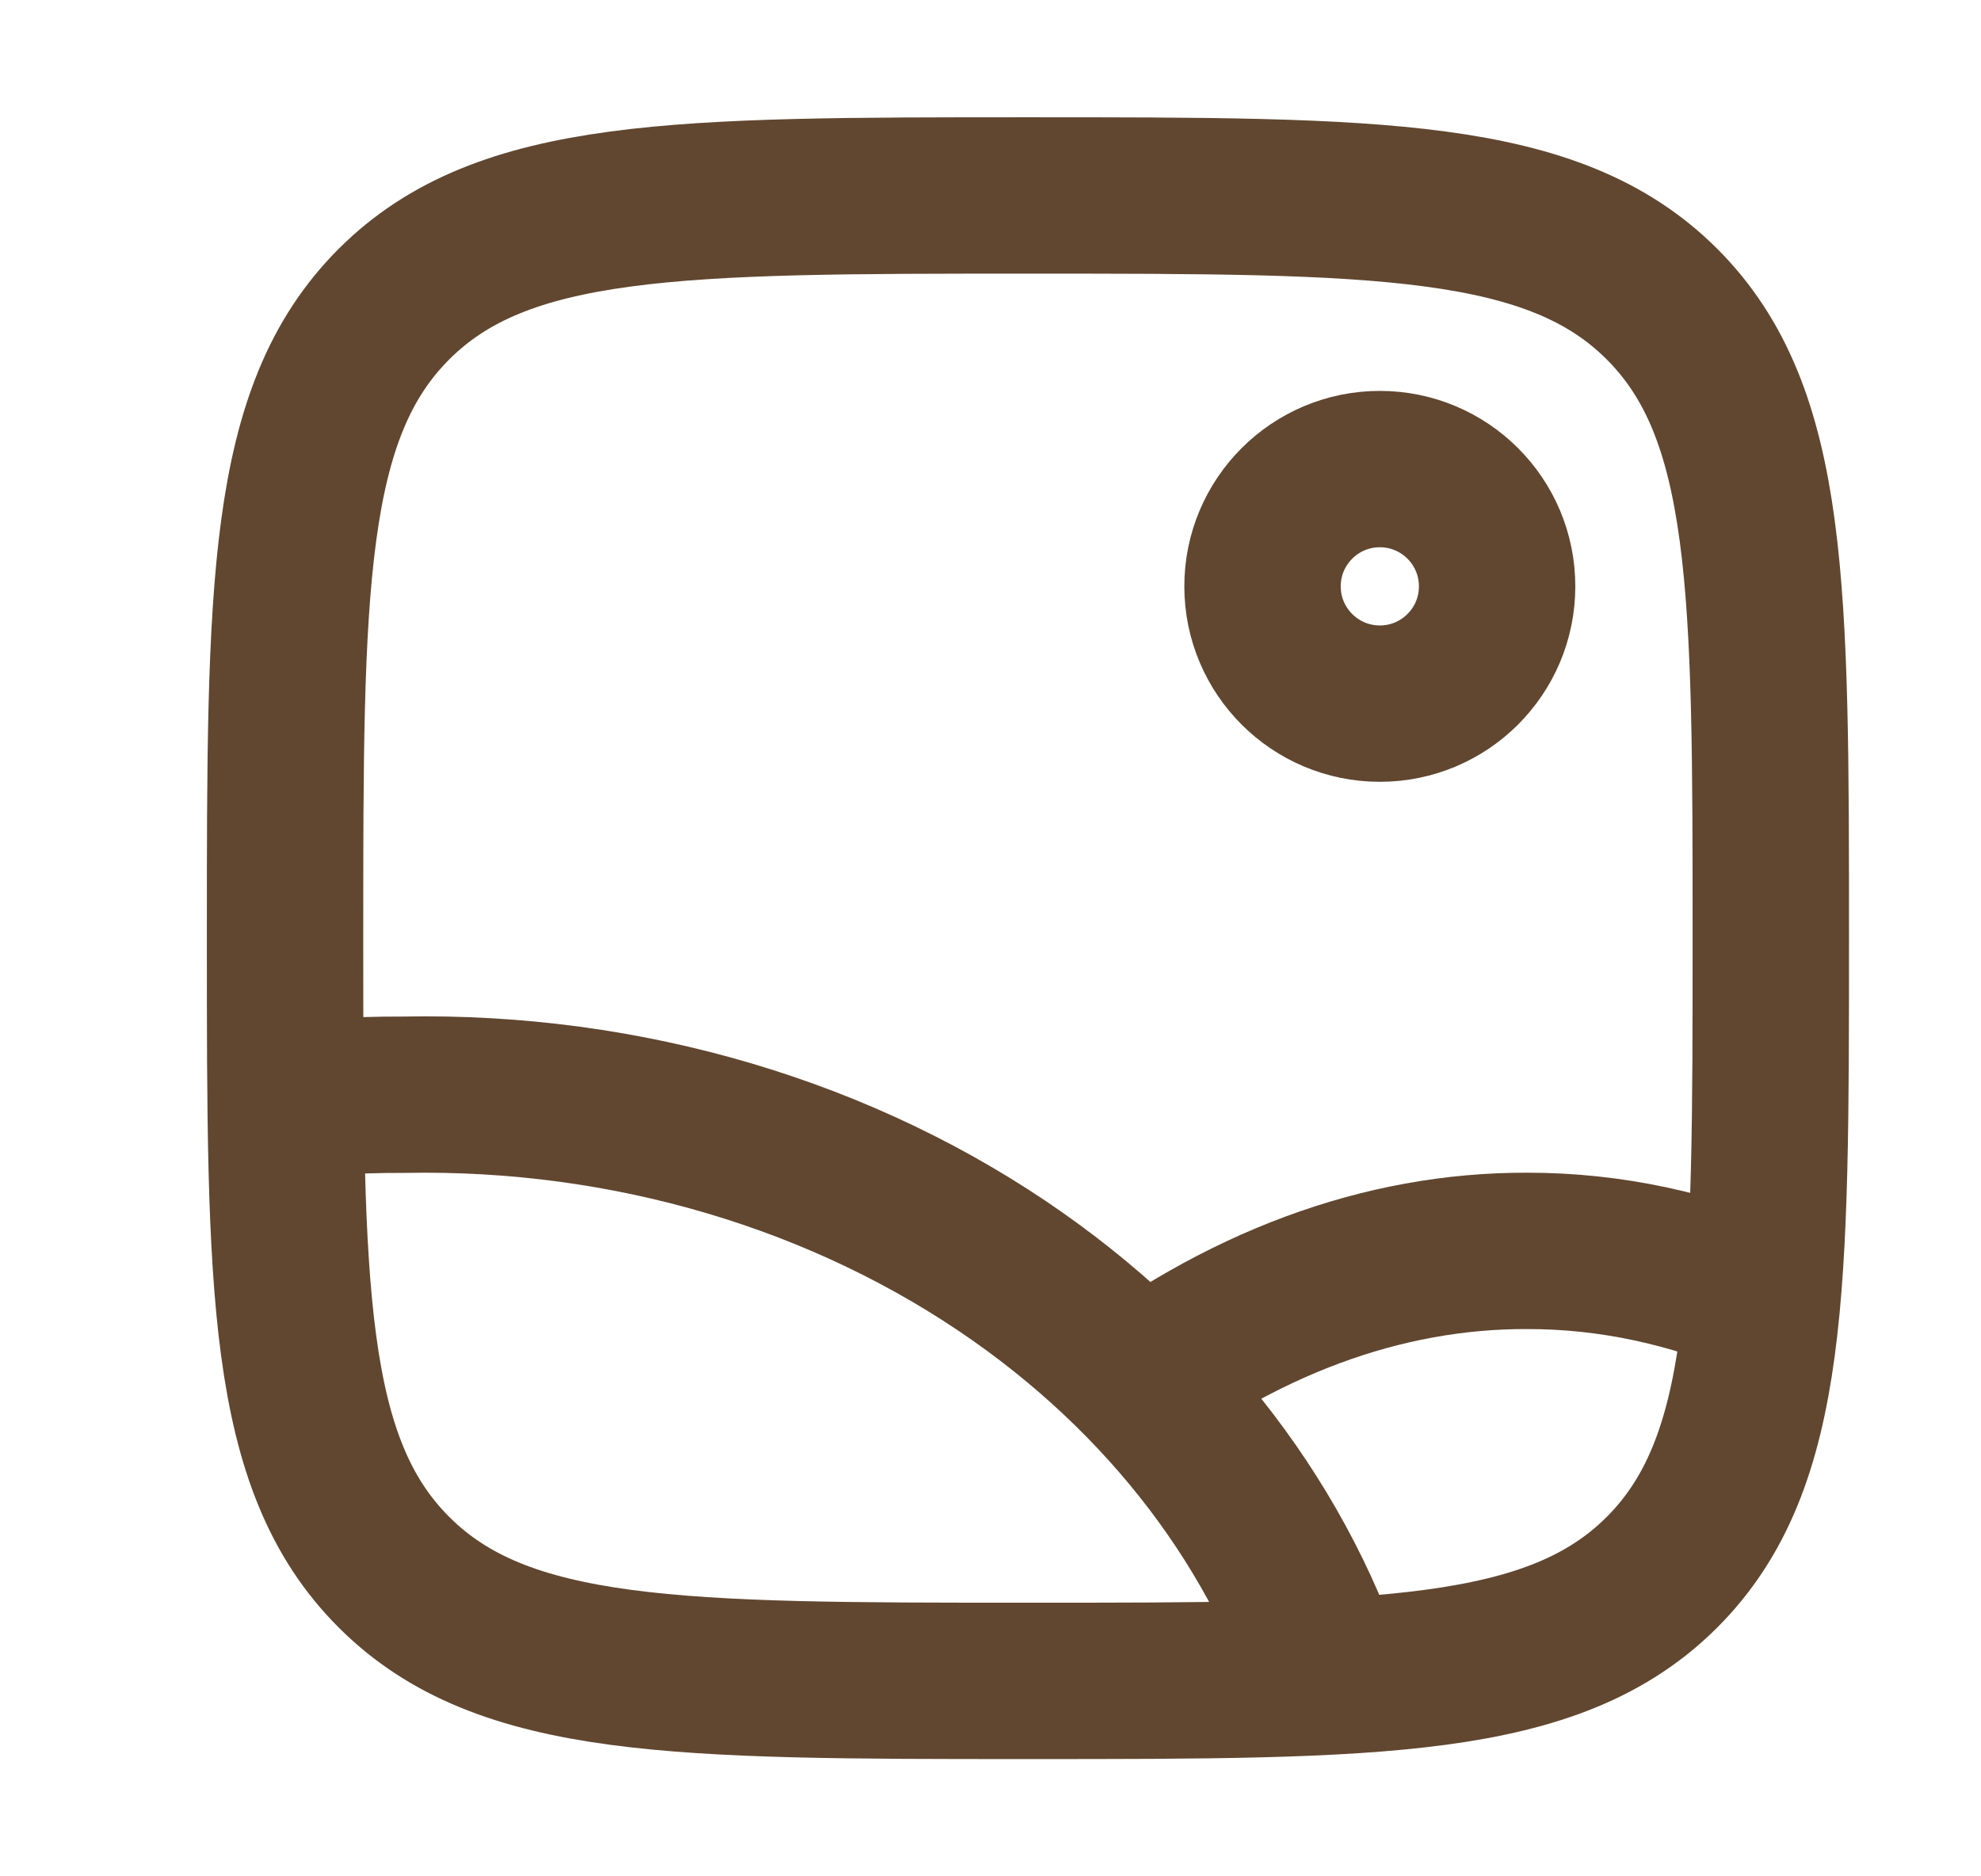 <svg width="19" height="18" viewBox="0 0 19 18" fill="none" xmlns="http://www.w3.org/2000/svg">
<path d="M2.734 9C2.734 5.641 2.734 3.962 3.778 2.918C4.821 1.875 6.501 1.875 9.859 1.875C13.218 1.875 14.898 1.875 15.941 2.918C16.984 3.962 16.984 5.641 16.984 9C16.984 12.359 16.984 14.038 15.941 15.082C14.898 16.125 13.218 16.125 9.859 16.125C6.501 16.125 4.821 16.125 3.778 15.082C2.734 14.038 2.734 12.359 2.734 9Z" stroke="#614730" stroke-width="1.5"/>
<path d="M13.234 6.75C13.856 6.75 14.359 6.246 14.359 5.625C14.359 5.004 13.856 4.5 13.234 4.5C12.613 4.5 12.109 5.004 12.109 5.625C12.109 6.246 12.613 6.75 13.234 6.75Z" stroke="#614730" stroke-width="1.5"/>
<path d="M12.859 16.5C12.395 14.831 11.31 13.337 9.767 12.251C8.103 11.08 6.013 10.46 3.871 10.502C3.617 10.501 3.363 10.509 3.109 10.526" stroke="#614730" stroke-width="1.5" stroke-linejoin="round"/>
<path d="M10.609 13.5C11.886 12.505 13.26 11.995 14.649 12C15.437 11.999 16.22 12.166 16.984 12.496" stroke="#614730" stroke-width="1.5" stroke-linejoin="round"/>
</svg>
